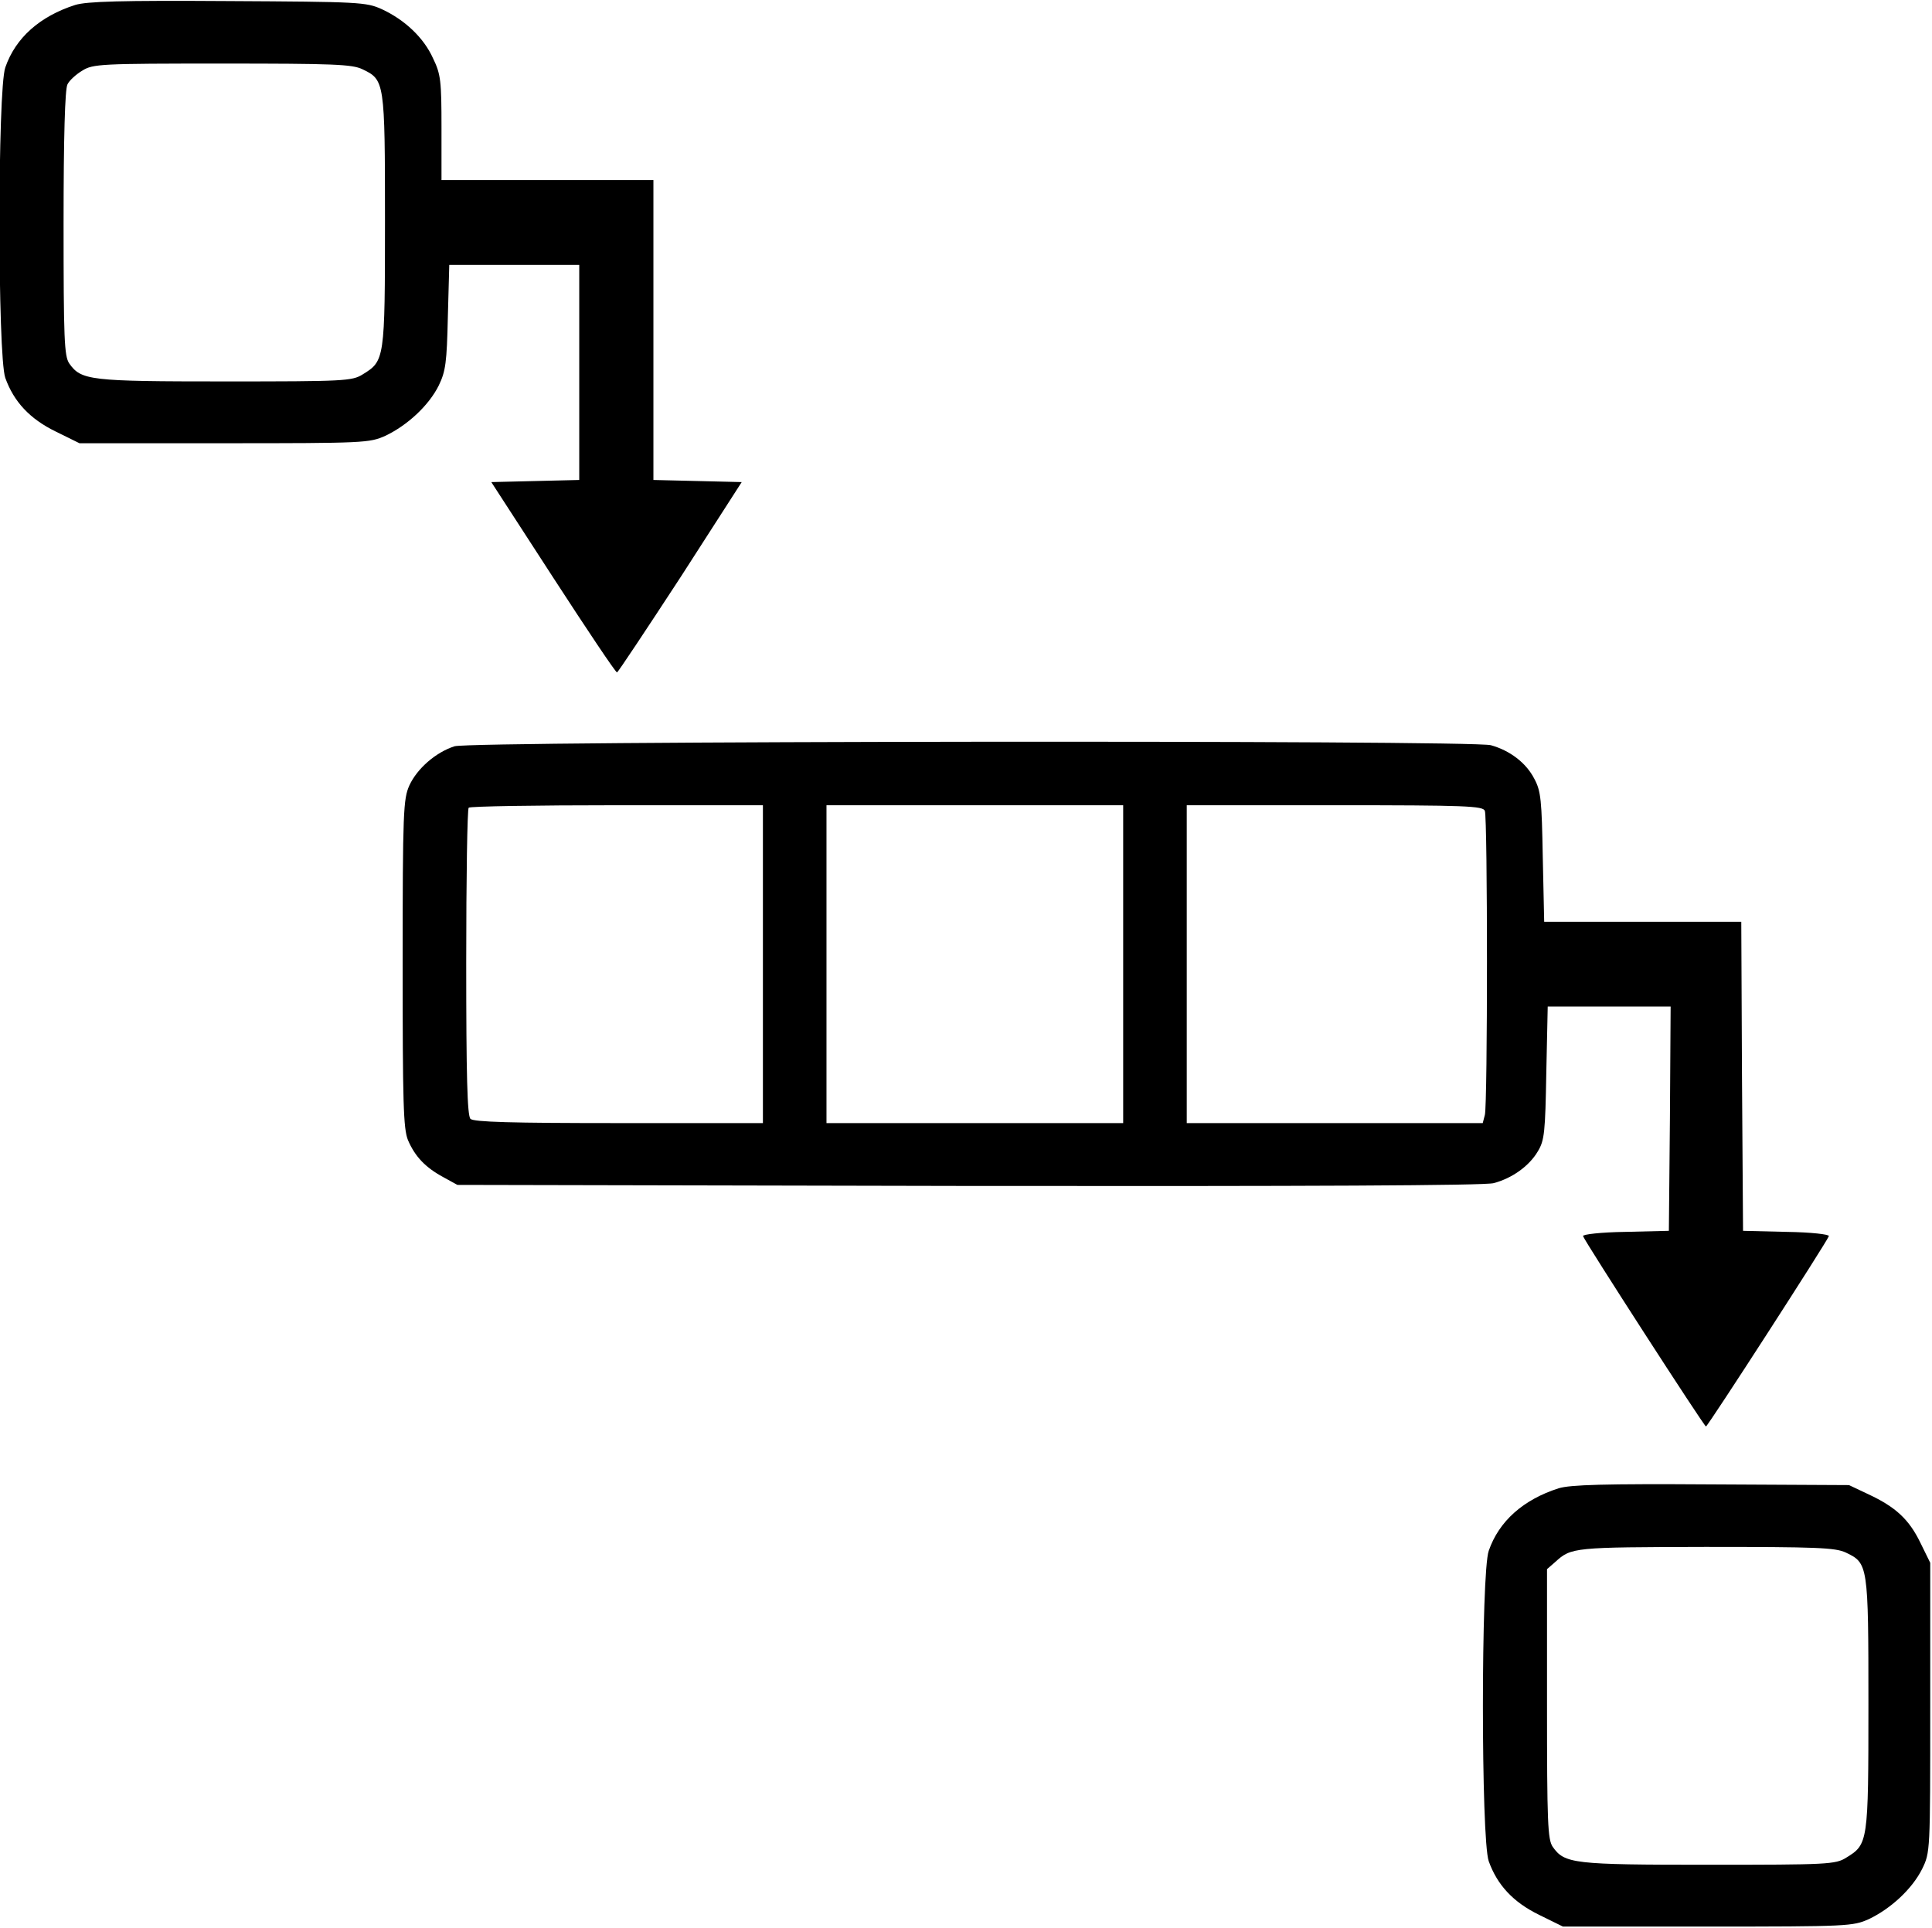 <?xml version="1.0" standalone="no"?>
<!DOCTYPE svg PUBLIC "-//W3C//DTD SVG 20010904//EN"
 "http://www.w3.org/TR/2001/REC-SVG-20010904/DTD/svg10.dtd">
<svg version="1.0" xmlns="http://www.w3.org/2000/svg"
 width="547pt" height="546pt" viewBox="0 0 547 546"
 preserveAspectRatio="xMidYMid meet">

<g transform="translate(0,546) scale(0.1,-0.1)"
fill="#000000" stroke="none">
<path d="M213 5446 c-100 -32 -169 -93 -198 -177 -22 -62 -22 -817 0 -879 24
-67 69 -116 143 -152 l67 -33 410 0 c398 0 411 1 456 21 63 30 123 86 151 142
20 41 23 66 26 195 l4 147 184 0 184 0 0 -305 0 -304 -124 -3 -125 -3 175
-270 c96 -148 177 -269 181 -269 3 1 84 123 180 270 l173 269 -125 3 -125 3 0
424 0 425 -300 0 -300 0 0 148 c0 133 -2 152 -24 197 -26 58 -80 109 -145 139
-44 20 -63 21 -436 23 -303 2 -399 -1 -432 -11z m813 -182 c63 -30 64 -34 64
-429 0 -393 -1 -397 -63 -435 -30 -19 -53 -20 -390 -20 -384 0 -407 3 -441 51
-14 21 -16 68 -16 397 0 245 4 380 11 393 5 11 25 29 42 39 30 19 53 20 395
20 316 0 369 -2 398 -16z"/>
<path d="M1287 3347 c-53 -17 -106 -63 -128 -111 -17 -38 -19 -73 -19 -504 0
-395 2 -468 15 -500 20 -47 50 -78 100 -105 l40 -22 1448 -3 c954 -1 1462 1
1486 8 53 14 101 49 125 90 19 31 21 55 24 223 l4 187 174 0 174 0 -2 -317 -3
-318 -123 -3 c-69 -1 -122 -7 -120 -12 6 -17 343 -539 348 -539 5 0 342 522
348 539 2 5 -51 11 -120 12 l-123 3 -3 438 -2 437 -279 0 -279 0 -4 183 c-3
161 -5 187 -24 222 -23 45 -69 80 -123 95 -55 15 -2884 12 -2934 -3z m873
-617 l0 -450 -408 0 c-304 0 -411 3 -420 12 -9 9 -12 121 -12 443 0 238 3 435
7 438 3 4 192 7 420 7 l413 0 0 -450z m1020 0 l0 -450 -420 0 -420 0 0 450 0
450 420 0 420 0 0 -450z m1024 434 c8 -20 8 -832 0 -861 l-6 -23 -419 0 -419
0 0 450 0 450 419 0 c373 0 420 -2 425 -16z"/>
<path d="M4413 1246 c-100 -32 -169 -93 -198 -177 -22 -62 -22 -817 0 -879 24
-67 69 -116 143 -152 l67 -33 410 0 c398 0 411 1 456 21 63 30 123 86 151 142
23 47 23 49 23 457 l0 410 -28 57 c-32 66 -70 101 -147 137 l-55 26 -390 2
c-303 2 -399 -1 -432 -11z m813 -182 c63 -30 64 -34 64 -429 0 -393 -1 -397
-63 -435 -30 -19 -53 -20 -390 -20 -384 0 -407 3 -441 51 -14 21 -16 68 -16
404 l0 382 23 20 c46 42 51 42 425 43 317 0 368 -2 398 -16z"/>
</g>
</svg>
